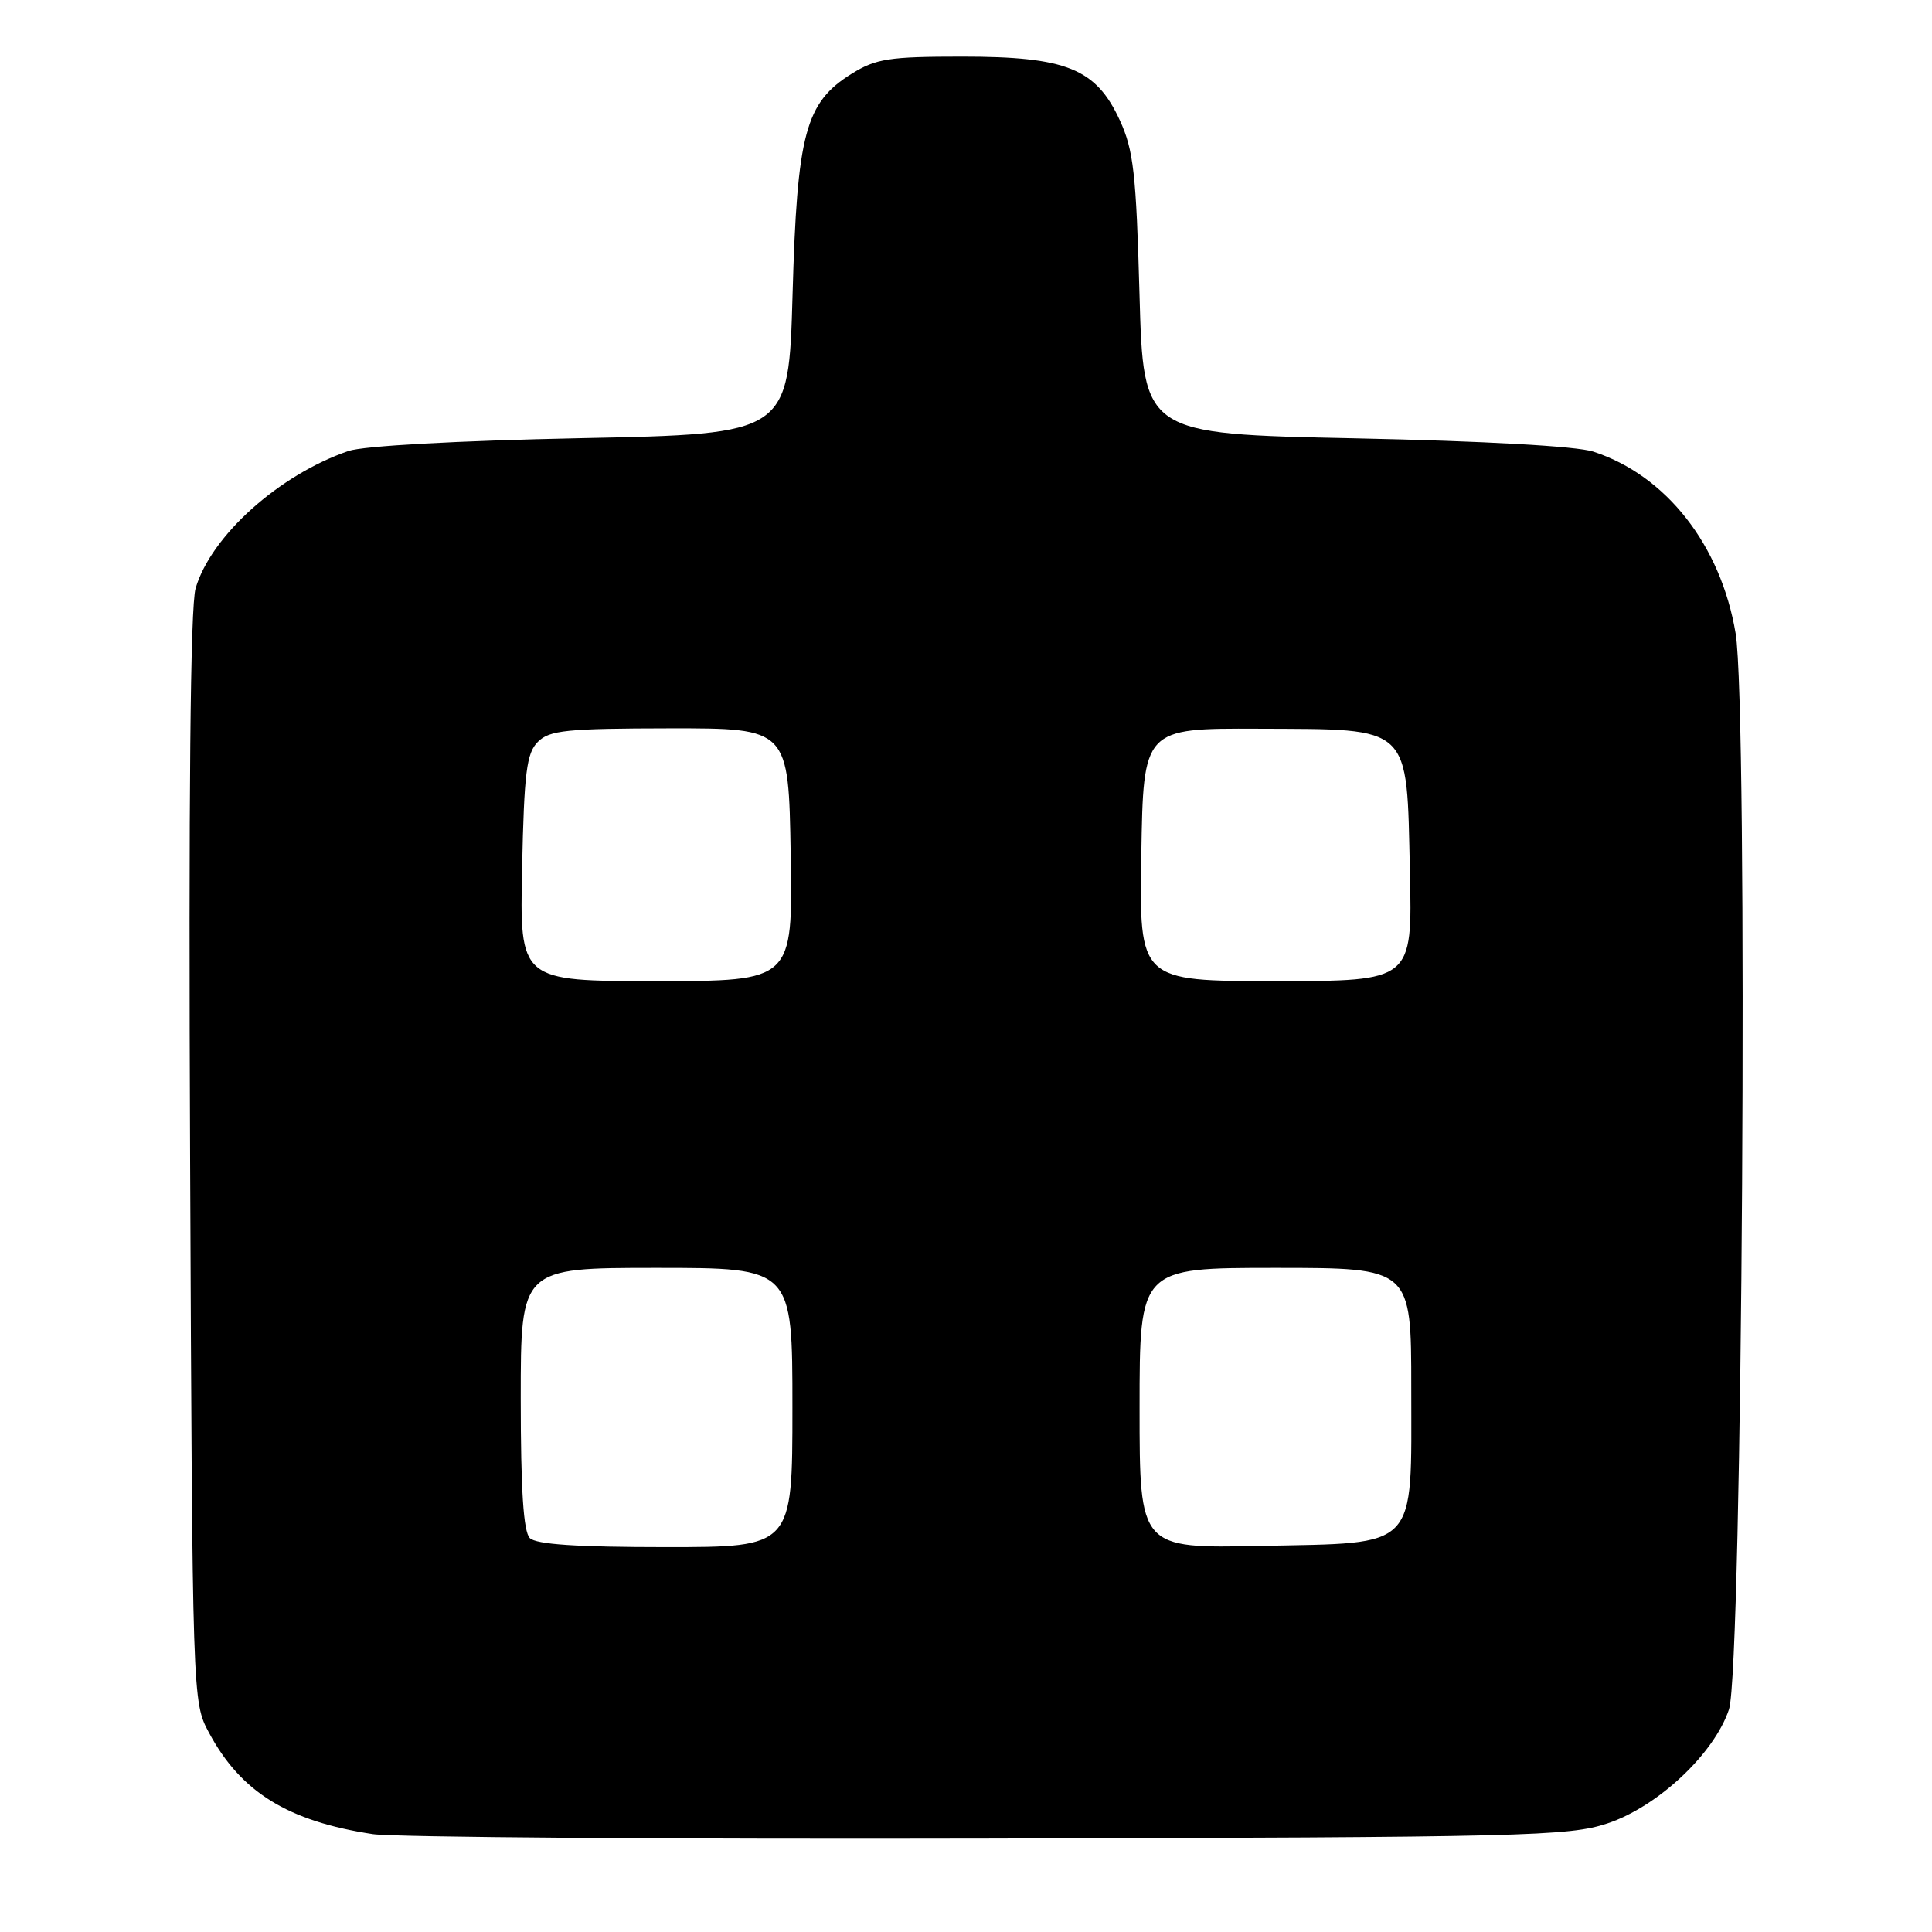 <?xml version="1.0" encoding="UTF-8" standalone="no"?>
<!DOCTYPE svg PUBLIC "-//W3C//DTD SVG 1.1//EN" "http://www.w3.org/Graphics/SVG/1.1/DTD/svg11.dtd" >
<svg xmlns="http://www.w3.org/2000/svg" xmlns:xlink="http://www.w3.org/1999/xlink" version="1.1" viewBox="0 0 256 256">
 <g >
 <path fill="currentColor"
d=" M 213.00 241.61 C 219.67 239.39 227.15 232.37 229.10 226.50 C 230.88 221.16 231.66 93.97 229.98 83.93 C 228.02 72.23 220.79 62.99 211.11 59.84 C 208.90 59.12 196.66 58.44 179.50 58.08 C 151.50 57.50 151.50 57.50 150.99 39.00 C 150.55 22.98 150.20 19.89 148.38 15.93 C 145.22 9.08 141.32 7.50 127.50 7.50 C 117.80 7.50 116.07 7.77 112.85 9.77 C 106.71 13.59 105.62 17.66 105.02 39.00 C 104.50 57.50 104.50 57.50 77.00 58.06 C 60.50 58.40 48.17 59.08 46.17 59.76 C 36.95 62.93 27.96 71.01 25.92 77.95 C 25.22 80.31 24.98 105.61 25.19 153.50 C 25.50 225.39 25.50 225.51 27.69 229.59 C 31.90 237.46 38.14 241.32 49.40 243.03 C 52.21 243.45 88.92 243.72 131.00 243.62 C 202.20 243.45 207.88 243.31 213.00 241.61 Z  M 70.20 203.80 C 69.36 202.96 69.00 197.42 69.00 185.30 C 69.00 168.00 69.00 168.00 87.00 168.00 C 105.00 168.00 105.00 168.00 105.00 186.50 C 105.00 205.00 105.00 205.00 88.20 205.00 C 76.47 205.00 71.04 204.64 70.20 203.80 Z  M 151.00 186.59 C 151.00 168.00 151.00 168.00 169.00 168.00 C 187.00 168.00 187.00 168.00 187.00 183.89 C 187.00 205.58 188.12 204.40 167.09 204.84 C 151.00 205.18 151.00 205.18 151.00 186.59 Z  M 69.18 115.03 C 69.45 102.32 69.77 99.80 71.27 98.30 C 72.81 96.76 75.07 96.53 88.77 96.51 C 104.50 96.50 104.50 96.50 104.77 113.25 C 105.05 130.00 105.05 130.00 86.95 130.00 C 68.86 130.00 68.86 130.00 69.18 115.03 Z  M 151.23 113.25 C 151.50 96.50 151.50 96.50 166.79 96.56 C 187.19 96.65 186.38 95.89 186.82 115.52 C 187.15 130.00 187.15 130.00 169.05 130.00 C 150.95 130.00 150.95 130.00 151.23 113.25 Z "/>
</g>
</svg>